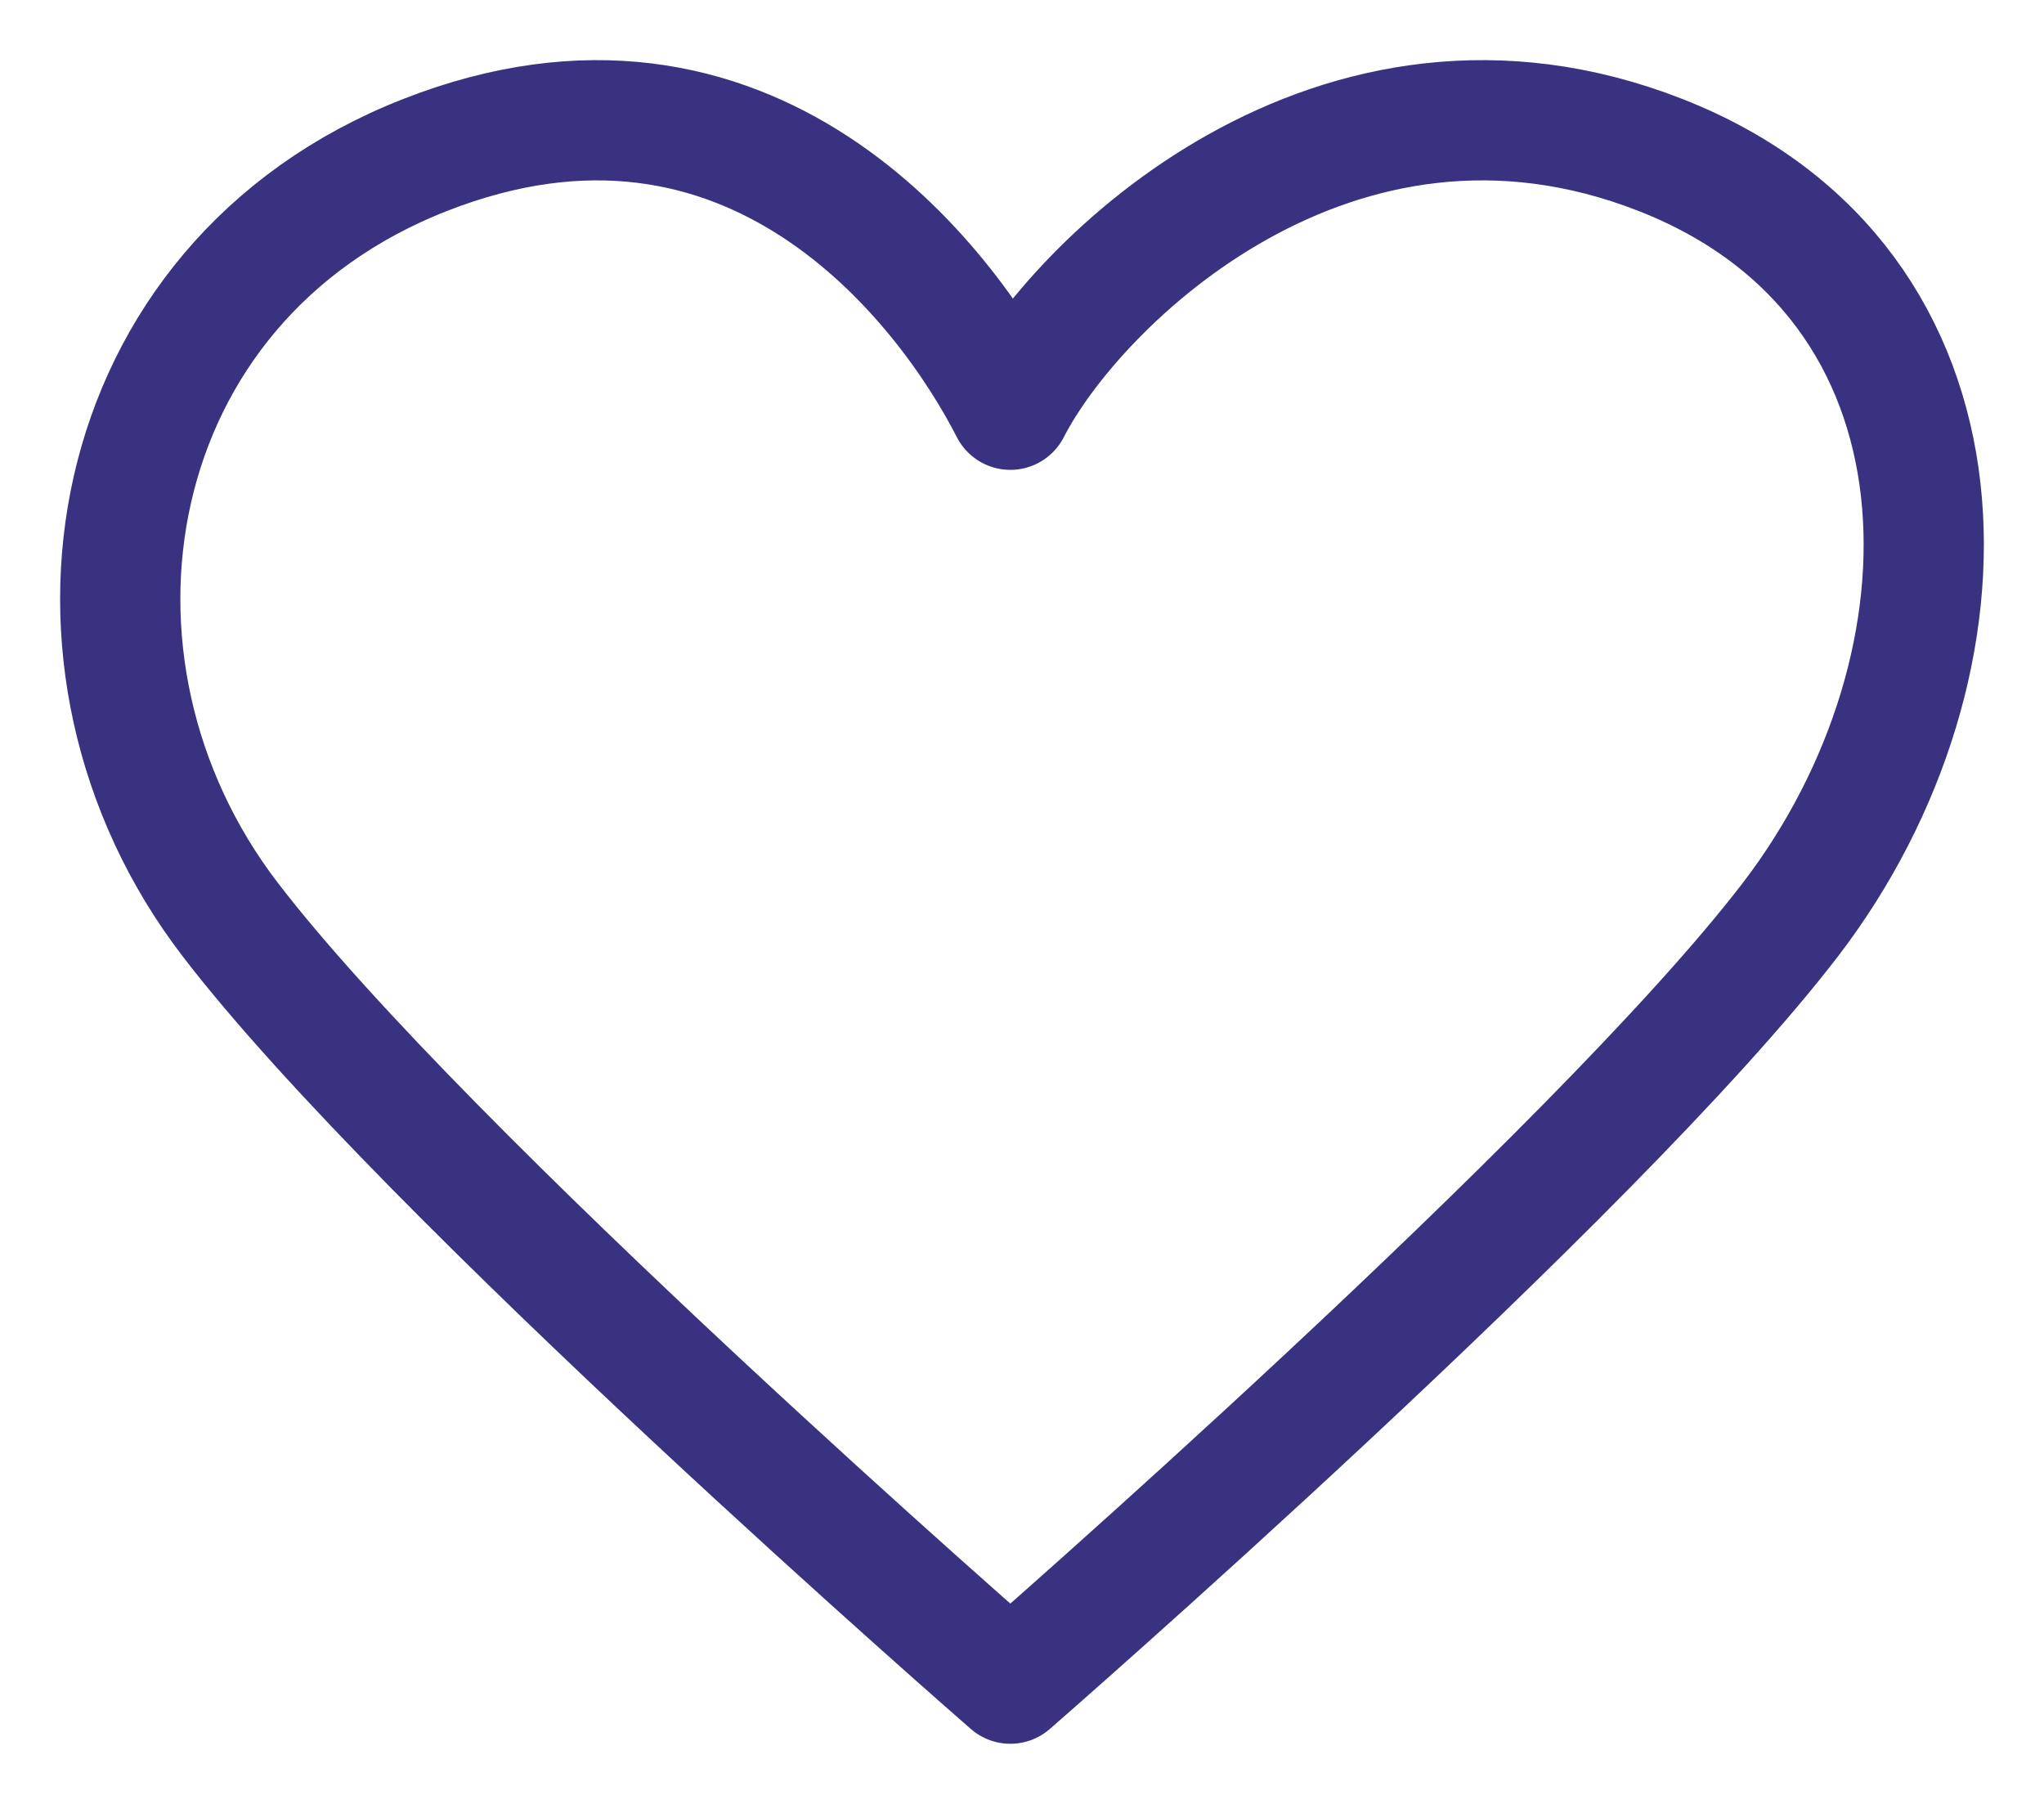 <svg width="17" height="15" viewBox="0 0 17 15" fill="none" xmlns="http://www.w3.org/2000/svg">
<path d="M1.913 7.644C0.29 5.526 0.831 2.348 3.535 1.289C6.239 0.229 7.862 2.348 8.403 3.407C8.944 2.348 11.107 0.229 13.811 1.289C16.515 2.348 16.515 5.526 14.893 7.644C13.27 9.763 8.403 14 8.403 14C8.403 14 3.535 9.763 1.913 7.644Z" stroke="#393280" stroke-linecap="round" stroke-linejoin="round"/>
</svg>
